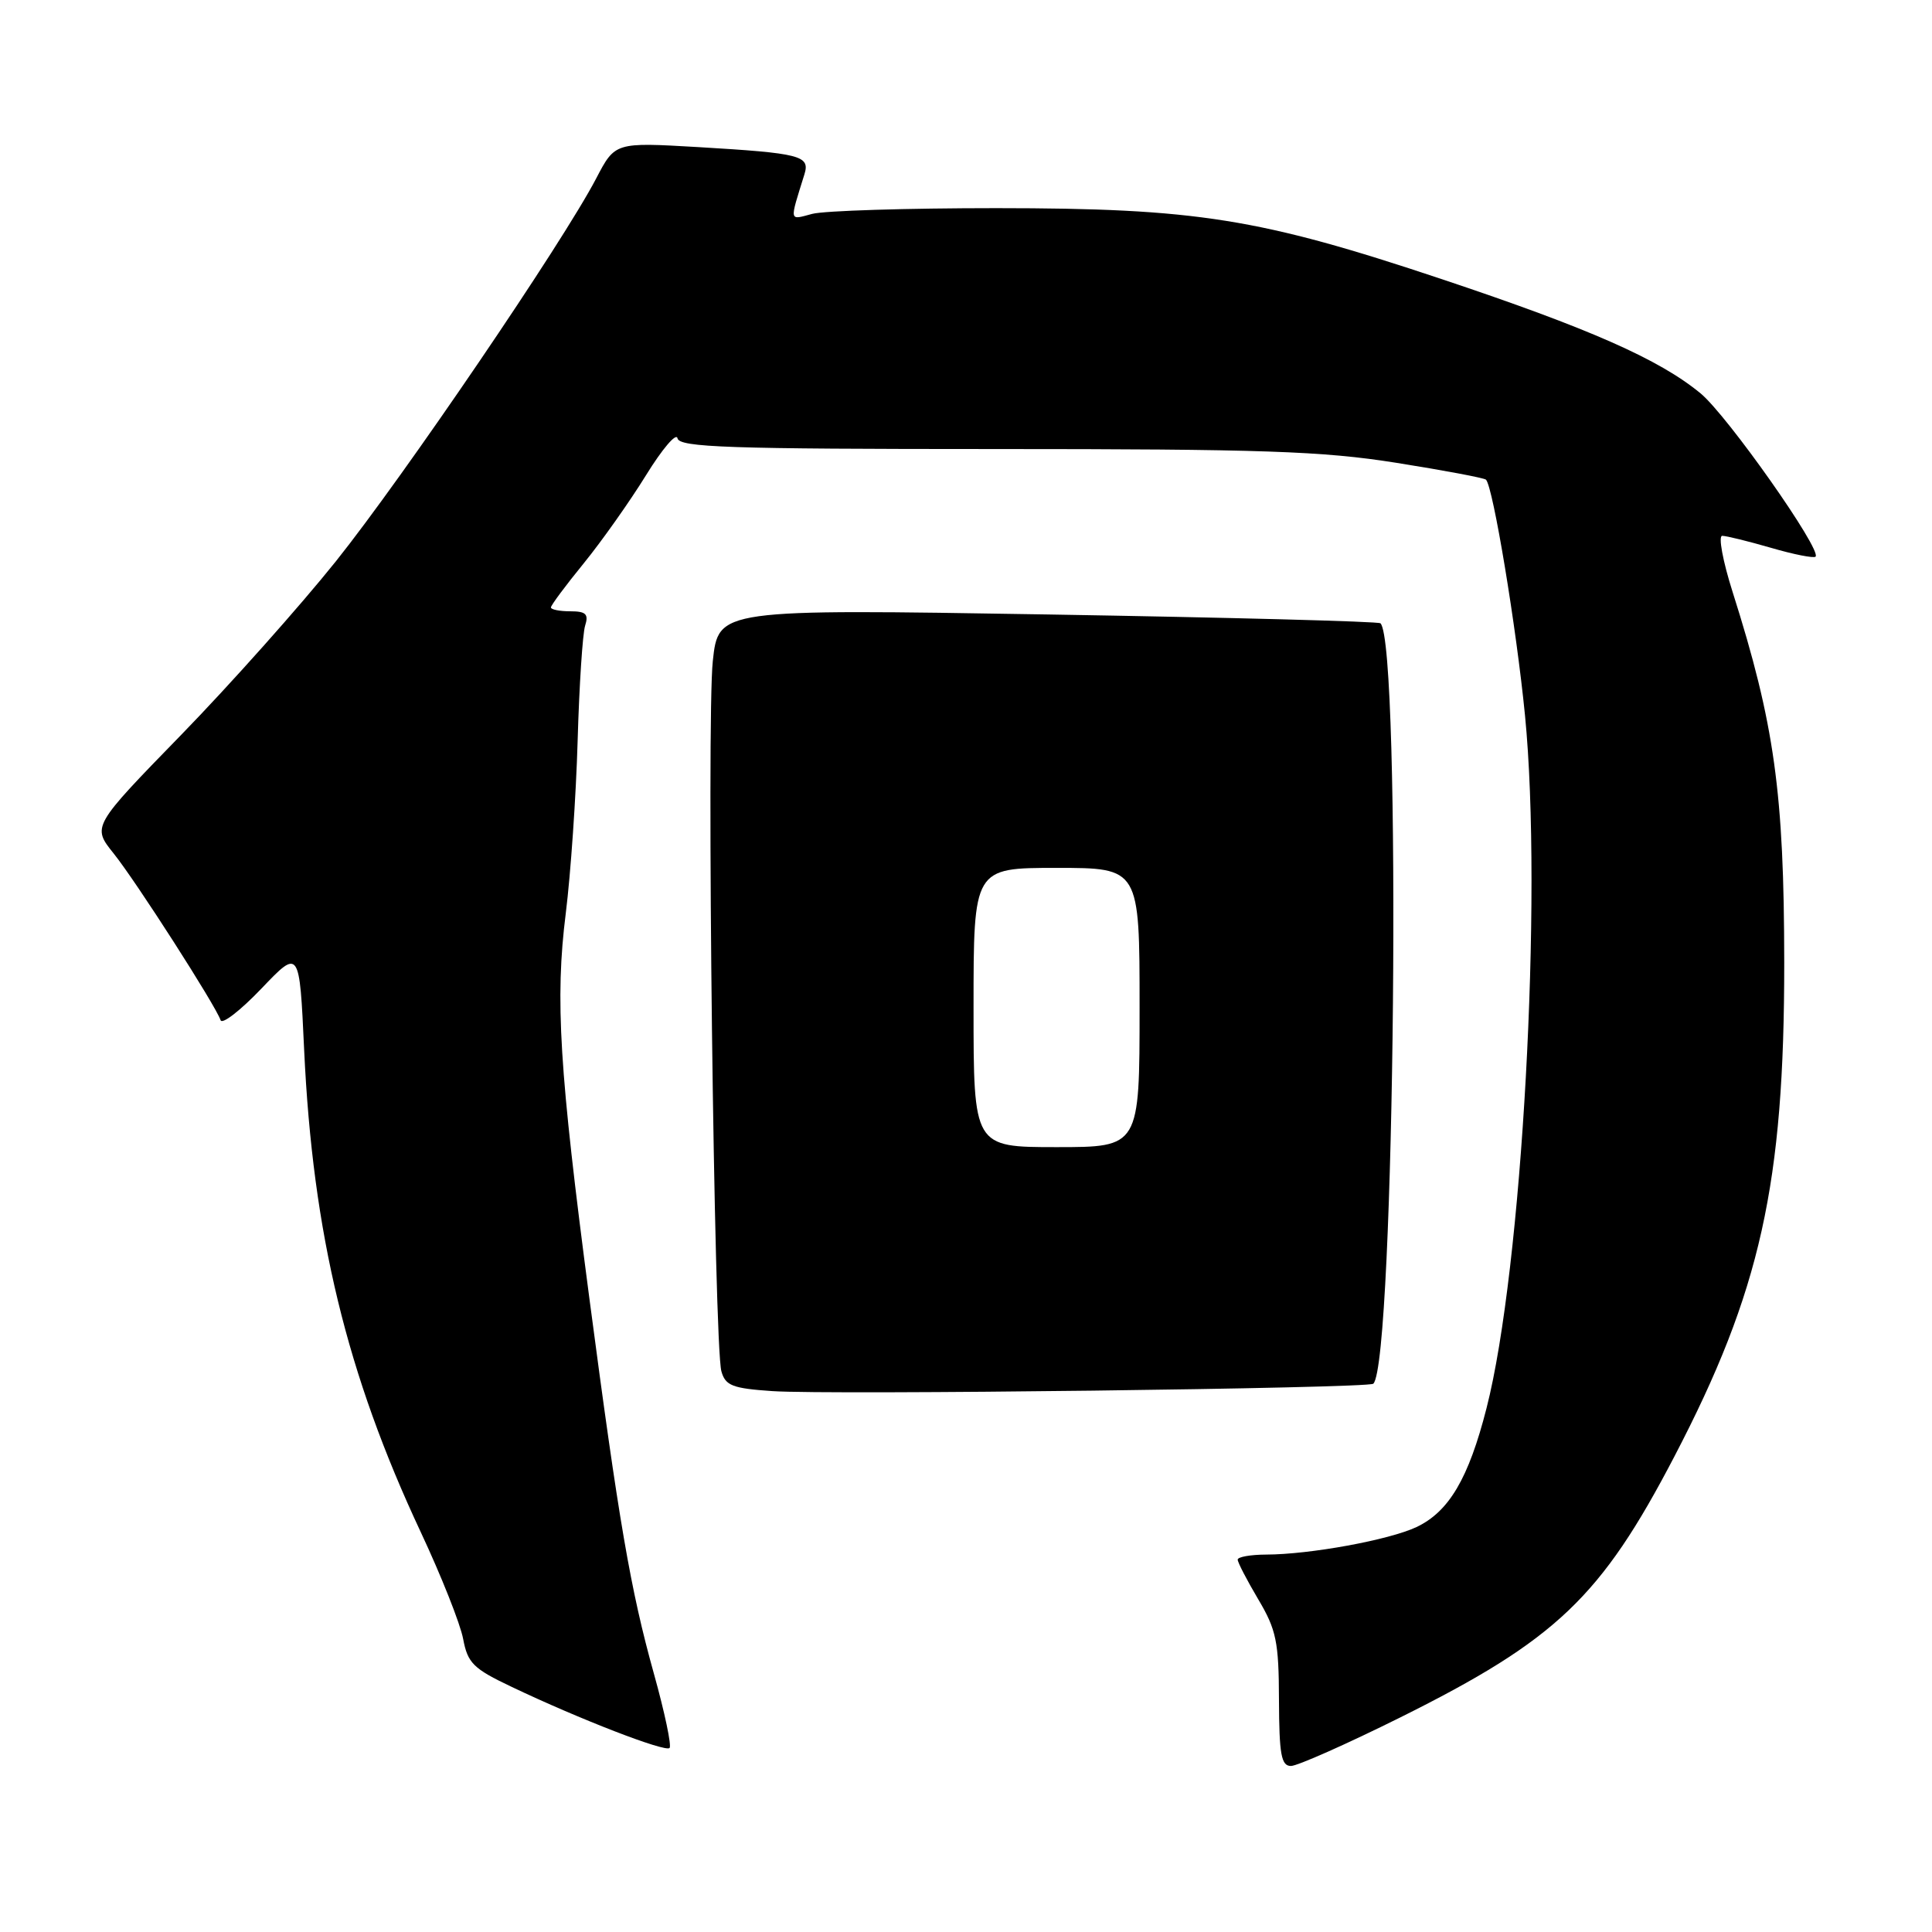 <?xml version="1.0" encoding="UTF-8" standalone="no"?>
<!DOCTYPE svg PUBLIC "-//W3C//DTD SVG 1.1//EN" "http://www.w3.org/Graphics/SVG/1.1/DTD/svg11.dtd" >
<svg xmlns="http://www.w3.org/2000/svg" xmlns:xlink="http://www.w3.org/1999/xlink" version="1.1" viewBox="0 0 256 256">
 <g >
 <path fill="currentColor"
d=" M 185.56 227.56 C 206.21 217.28 212.14 211.64 221.86 193.00 C 233.28 171.10 236.44 156.87 236.42 127.50 C 236.40 105.05 235.13 95.92 229.58 78.44 C 228.28 74.35 227.66 71.00 228.20 71.00 C 228.75 71.00 231.66 71.72 234.67 72.59 C 237.68 73.47 240.34 73.99 240.57 73.76 C 241.44 72.89 228.87 55.04 225.33 52.12 C 219.85 47.60 210.59 43.52 191.05 36.99 C 166.87 28.91 158.54 27.59 132.00 27.58 C 120.17 27.58 109.20 27.92 107.62 28.34 C 104.52 29.16 104.59 29.53 106.59 23.10 C 107.36 20.62 106.11 20.30 92.50 19.49 C 81.50 18.85 81.50 18.85 79.00 23.64 C 74.58 32.12 53.47 63.16 44.51 74.37 C 39.72 80.35 30.50 90.70 24.00 97.38 C 12.19 109.51 12.19 109.51 15.06 113.09 C 18.03 116.79 28.58 133.25 29.23 135.18 C 29.43 135.78 31.86 133.90 34.64 130.99 C 39.68 125.71 39.68 125.71 40.30 139.10 C 41.44 163.49 45.93 182.06 55.76 203.03 C 58.47 208.81 61.00 215.18 61.37 217.17 C 61.97 220.37 62.72 221.11 67.78 223.51 C 76.80 227.81 88.14 232.19 88.72 231.62 C 89.01 231.33 88.08 226.91 86.65 221.79 C 83.54 210.64 82.00 201.65 78.09 172.00 C 74.11 141.76 73.53 132.44 74.97 121.00 C 75.62 115.78 76.33 105.50 76.54 98.16 C 76.75 90.82 77.20 83.96 77.53 82.91 C 78.02 81.37 77.64 81.00 75.57 81.00 C 74.16 81.00 73.00 80.77 73.00 80.49 C 73.00 80.20 74.96 77.57 77.35 74.64 C 79.74 71.70 83.45 66.45 85.60 62.97 C 87.74 59.50 89.62 57.29 89.77 58.07 C 90.01 59.28 96.45 59.50 131.77 59.50 C 167.24 59.50 175.22 59.77 184.99 61.32 C 191.30 62.32 196.66 63.33 196.90 63.56 C 197.84 64.51 200.92 83.08 202.07 94.79 C 204.43 118.78 201.69 168.18 196.97 186.60 C 194.60 195.89 192.00 200.30 187.70 202.34 C 184.09 204.05 173.56 205.98 167.75 205.99 C 165.69 206.00 164.00 206.30 164.00 206.66 C 164.00 207.03 165.23 209.39 166.72 211.91 C 169.12 215.95 169.45 217.54 169.47 225.25 C 169.50 232.49 169.77 234.00 171.06 234.00 C 171.91 234.00 178.44 231.10 185.56 227.56 Z  M 181.97 183.35 C 184.83 180.58 185.73 85.40 182.92 82.59 C 182.68 82.34 162.84 81.82 138.83 81.42 C 95.19 80.70 95.19 80.70 94.45 87.60 C 93.61 95.34 94.61 178.27 95.59 181.71 C 96.12 183.61 97.06 183.97 102.35 184.33 C 109.99 184.85 181.33 183.97 181.97 183.35 Z  M 129.00 133.50 C 129.00 115.00 129.00 115.00 140.00 115.00 C 151.00 115.00 151.00 115.00 151.00 133.50 C 151.00 152.00 151.00 152.00 140.00 152.00 C 129.00 152.00 129.00 152.00 129.00 133.50 Z "/>
</g>
</svg>